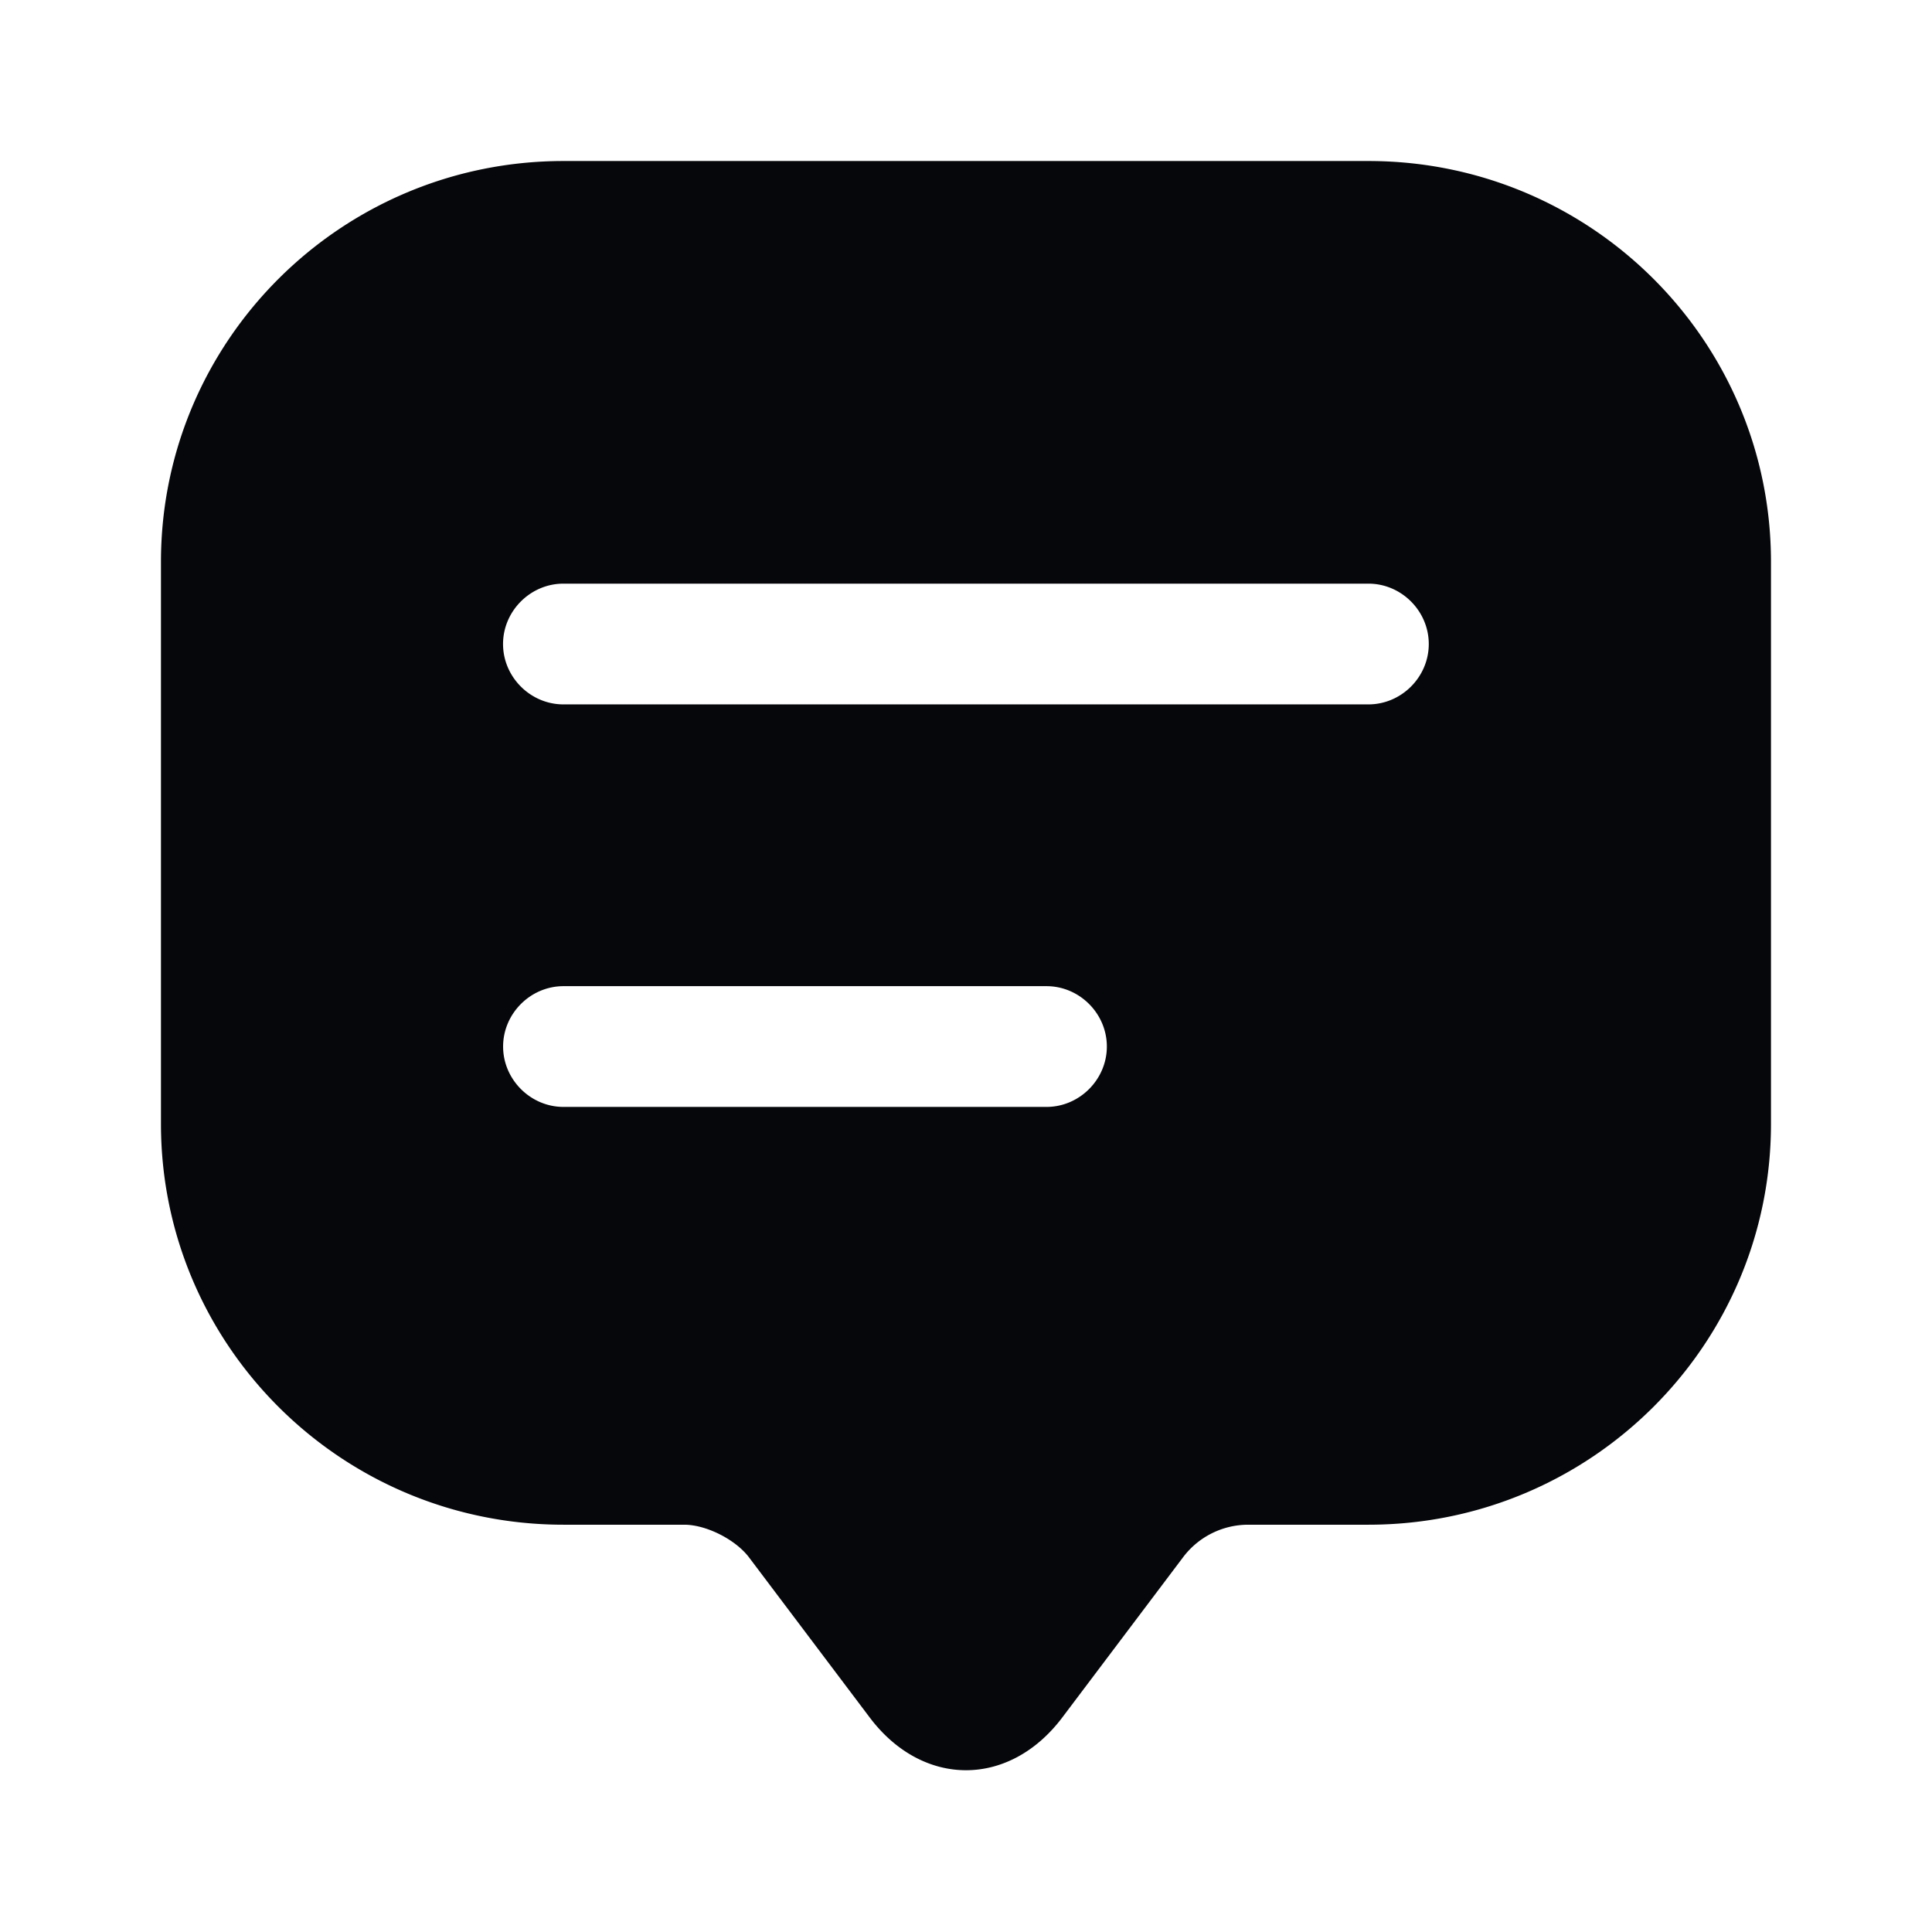 <svg width="32" height="32" fill="none" xmlns="http://www.w3.org/2000/svg"><path d="M22.666 2.667H9.333c-3.68 0-6.667 2.973-6.667 6.64v9.307c0 3.666 2.987 6.64 6.667 6.64h2c.36 0 .84.24 1.067.533l2 2.653c.88 1.174 2.32 1.174 3.2 0l2-2.653a1.352 1.352 0 011.066-.533h2c3.68 0 6.667-2.974 6.667-6.64V9.307c0-3.667-2.986-6.64-6.666-6.64zm-5.333 15.667h-8c-.546 0-1-.454-1-1 0-.547.454-1 1-1h8c.547 0 1 .453 1 1 0 .546-.453 1-1 1zm5.334-6.667H9.332c-.546 0-1-.453-1-1 0-.547.454-1 1-1h13.333c.547 0 1 .453 1 1 0 .547-.453 1-1 1z" fill="#06070A"/></svg>